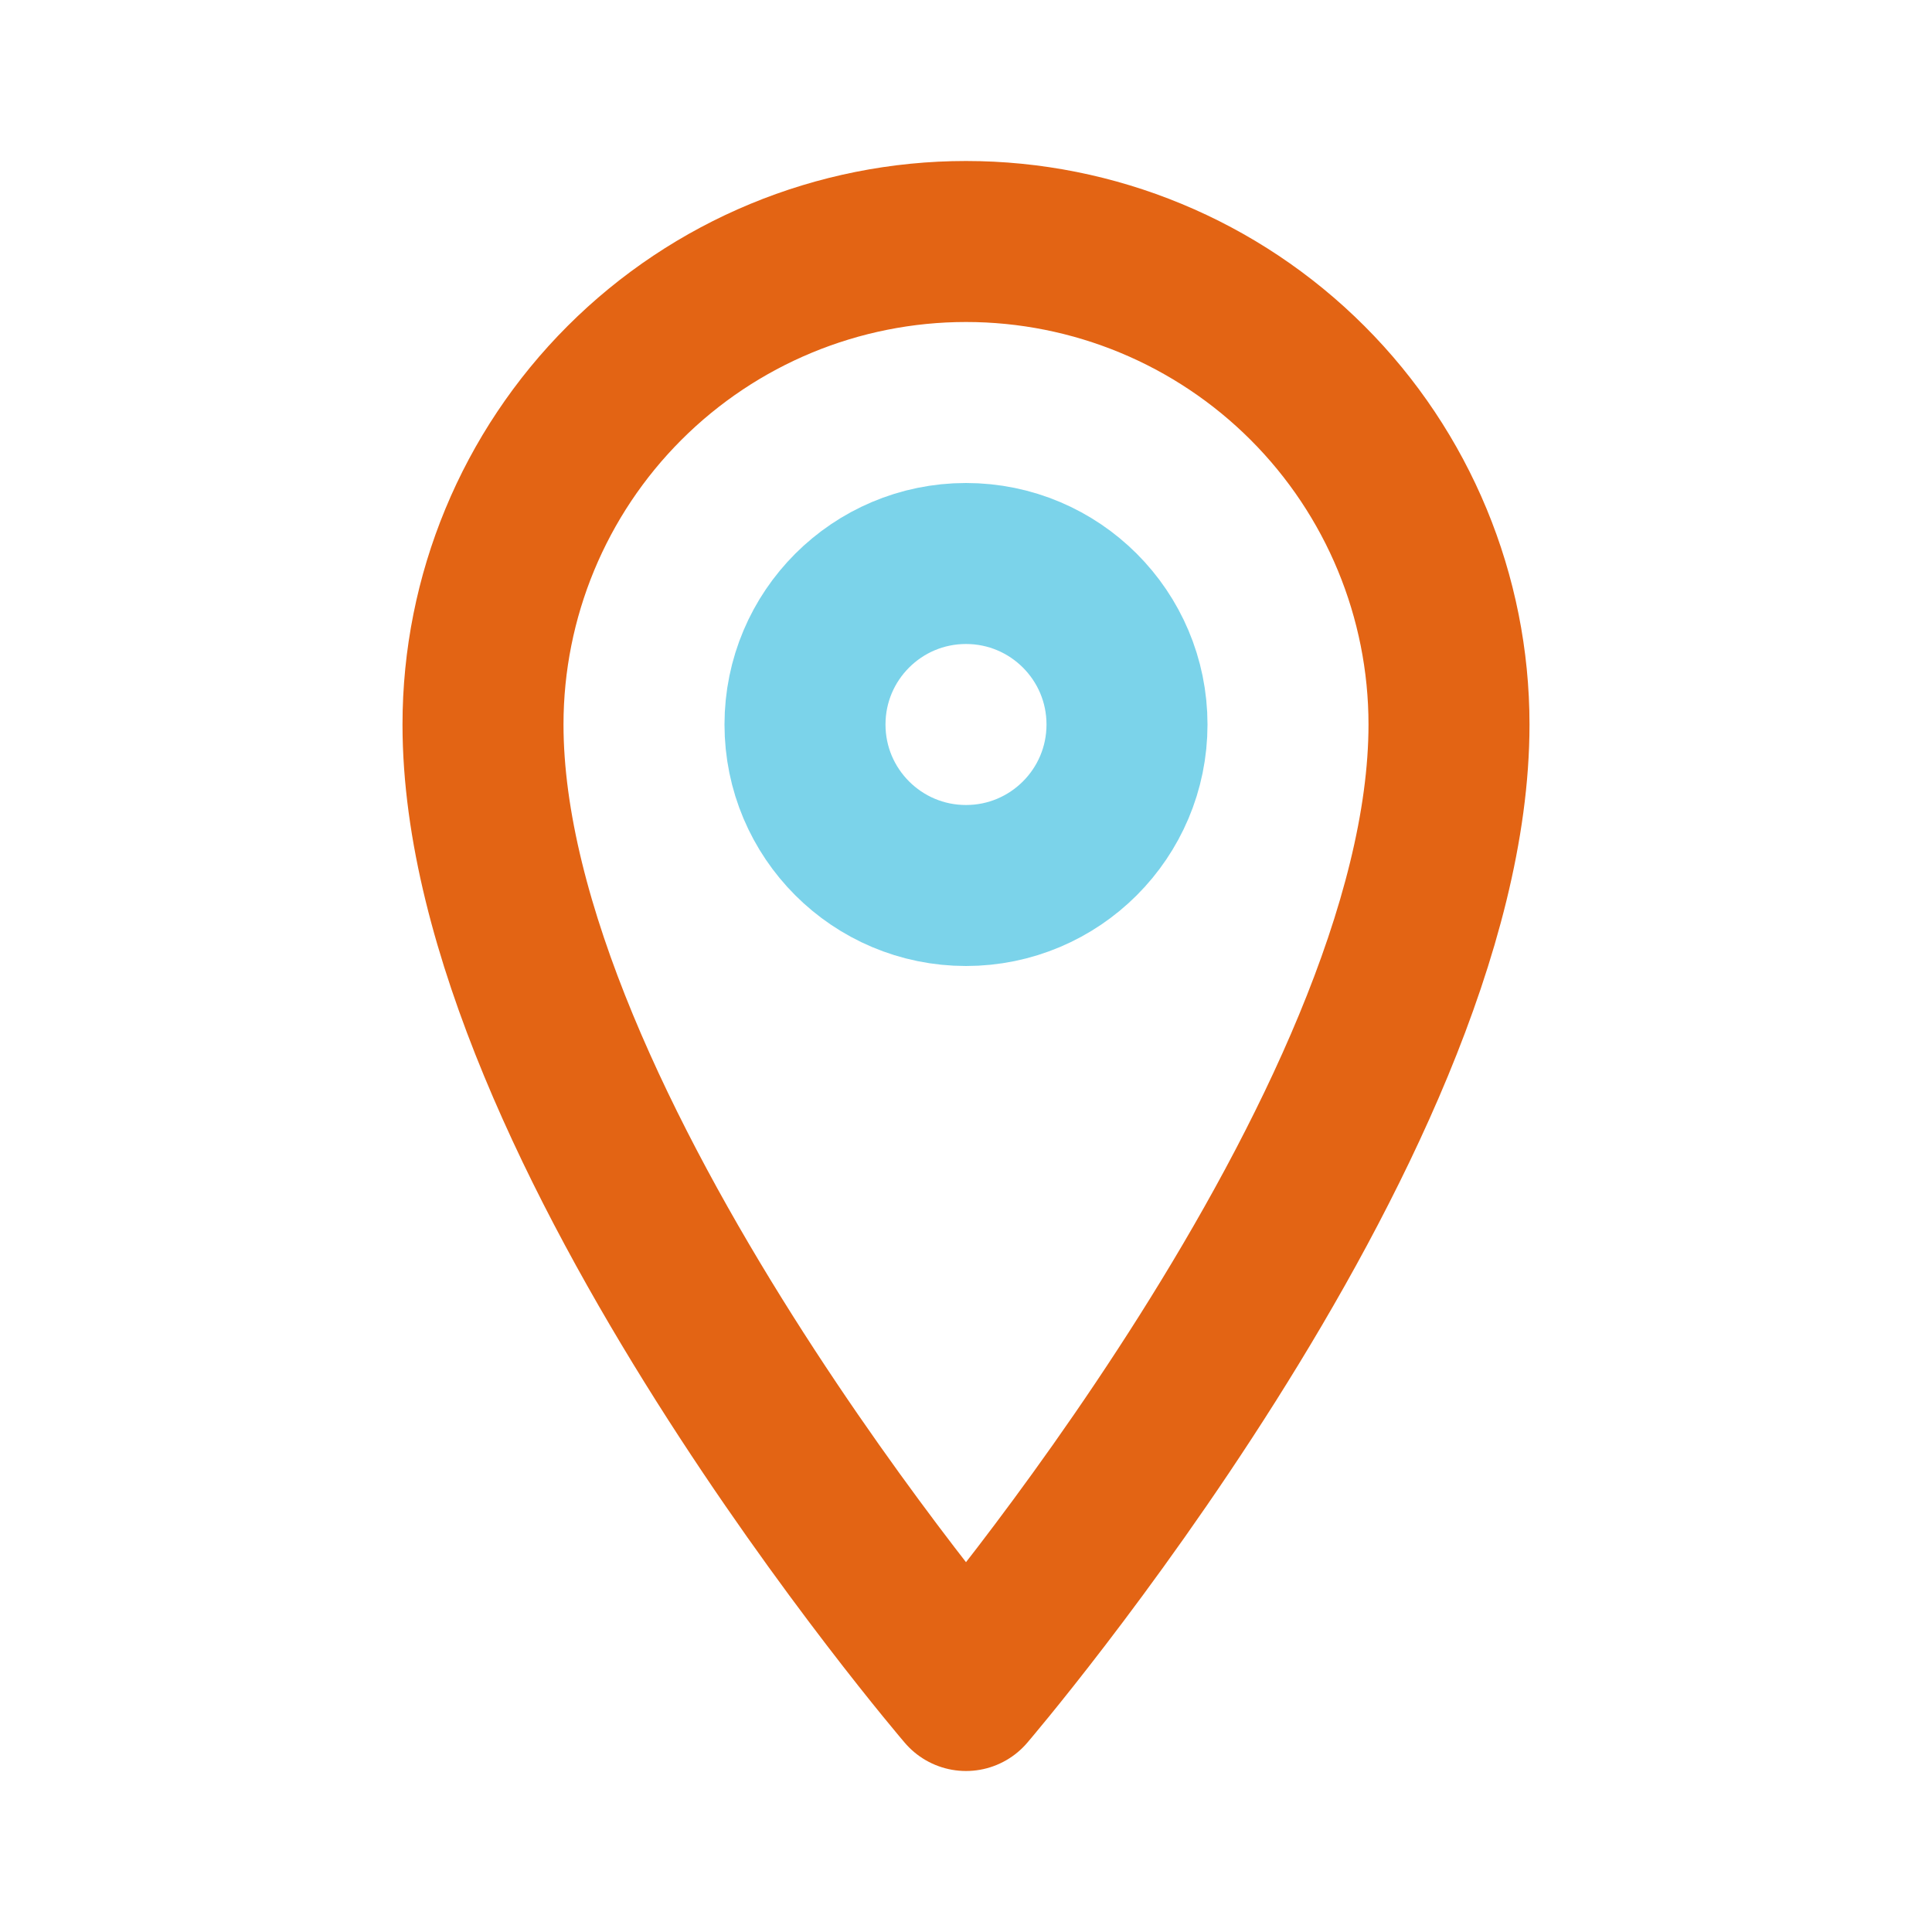 <svg width="800" height="800" viewBox="0 0 800 800" fill="none" xmlns="http://www.w3.org/2000/svg">
<path d="M400 366.667C436.819 366.667 466.667 336.819 466.667 300C466.667 263.181 436.819 233.333 400 233.333C363.181 233.333 333.333 263.181 333.333 300C333.333 336.819 363.181 366.667 400 366.667Z" stroke="#7BD3EA" stroke-width="66.667" stroke-linecap="round" stroke-linejoin="round"/>
<path d="M400 700C400 700 200 466.667 200 300C200 246.957 221.071 196.086 258.579 158.579C296.086 121.071 346.957 100 400 100C453.043 100 503.914 121.071 541.421 158.579C578.929 196.086 600 246.957 600 300C600 466.667 400 700 400 700Z" stroke="#E36414" stroke-width="66.667" stroke-linecap="round" stroke-linejoin="round"/>
</svg>
